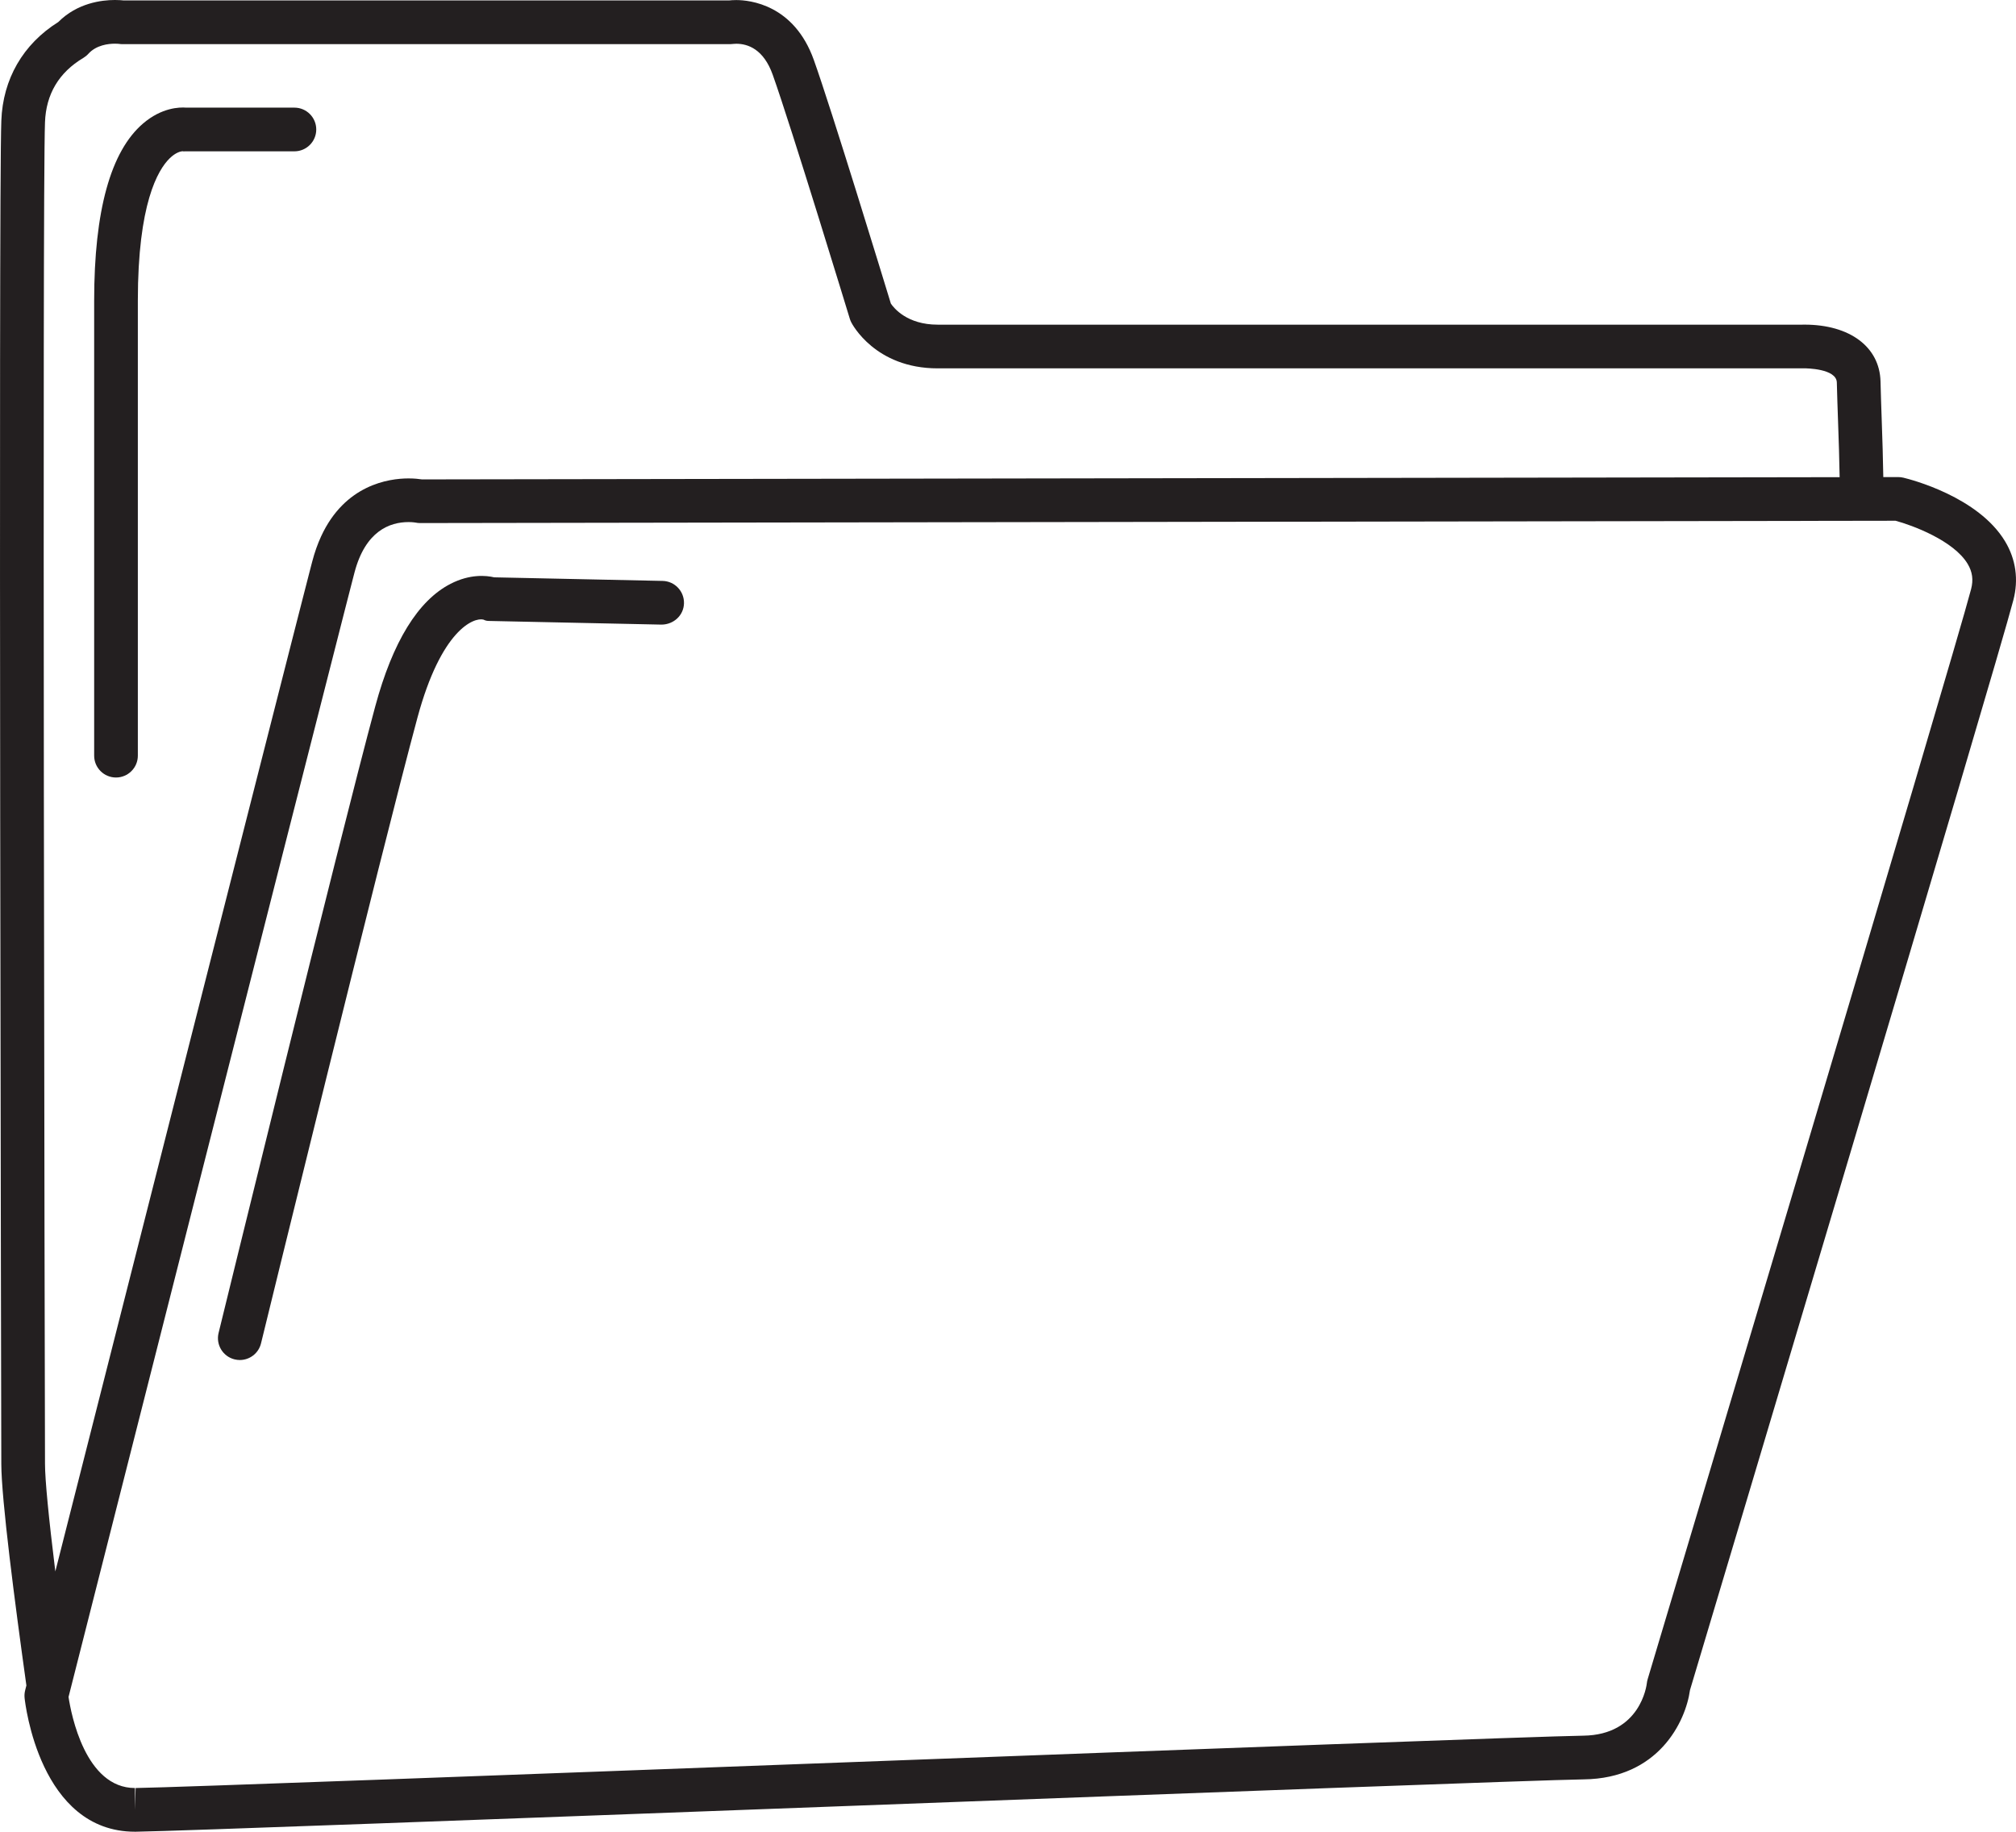 <?xml version="1.0" encoding="iso-8859-1"?>
<!-- Generator: Adobe Illustrator 18.0.0, SVG Export Plug-In . SVG Version: 6.00 Build 0)  -->
<!DOCTYPE svg PUBLIC "-//W3C//DTD SVG 1.1//EN" "http://www.w3.org/Graphics/SVG/1.1/DTD/svg11.dtd">
<svg version="1.1" id="Capa_1" xmlns="http://www.w3.org/2000/svg" xmlns:xlink="http://www.w3.org/1999/xlink" x="0px" y="0px"
	 viewBox="0 0 184.569 167.711" style="enable-background:new 0 0 184.569 167.711;" xml:space="preserve">
<g>
	<path style="fill:#231F20;" d="M183.576,49.577c-2.451-4.088-8.619-5.673-9.314-5.84c-0.153-0.037-0.31-0.056-0.468-0.056
		c-0.001,0-0.002,0-0.003,0l-1.371,0.002c-0.023-1.662-0.084-3.471-0.145-5.245c-0.042-1.22-0.084-2.416-0.11-3.52
		c-0.082-3.156-2.812-5.195-6.957-5.195c-0.116,0-0.199,0.002-0.22,0.003H85.846c-2.808,0-4.017-1.53-4.286-1.931
		c-0.657-2.151-5.421-17.742-7.051-22.302c-1.815-5.092-5.896-5.487-7.103-5.487c-0.281,0-0.509,0.018-0.666,0.035H11.33
		C11.154,0.022,10.872,0,10.519,0C9.313,0,7.079,0.269,5.34,2.014C2.11,4.037,0.26,7.236,0.122,11.05
		C-0.149,18.056,0.117,132.9,0.12,134.034c0.005,3.217,1.238,12.719,2.296,20.285c-0.064,0.254-0.105,0.413-0.113,0.446
		c-0.058,0.229-0.075,0.467-0.051,0.701c0.053,0.5,1.389,12.244,10.106,12.244c0.009,0,0.101-0.001,0.11-0.001
		c3.549-0.049,33.803-1.182,65.833-2.381c31.055-1.163,63.168-2.365,66.698-2.411c6.837-0.083,9.323-5.273,9.724-8.177
		c1.69-5.651,27.999-93.615,29.605-99.796C184.818,53.07,184.558,51.214,183.576,49.577z M5.065,143.878
		c-0.61-4.942-0.943-8.382-0.945-9.853C4.097,126.588,3.866,17.736,4.119,11.199C4.212,8.618,5.394,6.634,7.63,5.302
		c0.171-0.103,0.326-0.229,0.459-0.376C8.819,4.12,9.924,4,10.519,4c0.208,0,0.354,0.015,0.377,0.018
		c0.103,0.017,0.207,0.024,0.312,0.024h55.662c0.088,0,0.217-0.012,0.305-0.023c0.035-0.005,0.117-0.012,0.232-0.012
		c1.061,0,2.5,0.491,3.335,2.832c1.683,4.709,7.006,22.171,7.06,22.347c0.033,0.109,0.076,0.215,0.127,0.317
		c0.087,0.172,2.194,4.224,7.917,4.224l79.254-0.002l0.108-0.001c0.119,0,2.924,0.015,2.958,1.295
		c0.027,1.113,0.069,2.324,0.112,3.559c0.061,1.733,0.122,3.508,0.145,5.112L38.631,43.894c-0.258-0.04-0.687-0.09-1.23-0.09
		c-1.796,0-5.824,0.568-8.006,5.313c-0.312,0.678-0.586,1.441-0.81,2.3c-0.028,0.106-0.062,0.236-0.099,0.378
		c-0.008,0.03-0.016,0.063-0.024,0.094c-0.03,0.114-0.062,0.237-0.096,0.372c-0.017,0.064-0.034,0.13-0.052,0.199
		c-0.026,0.101-0.054,0.209-0.082,0.319c-0.024,0.094-0.047,0.183-0.073,0.285c-0.006,0.024-0.013,0.052-0.02,0.077
		c-0.128,0.498-0.277,1.077-0.444,1.73c-0.051,0.198-0.104,0.405-0.158,0.617c-0.017,0.067-0.033,0.131-0.051,0.199
		c-0.24,0.936-0.511,1.999-0.811,3.172c-0.047,0.185-0.095,0.37-0.143,0.561c-0.208,0.816-0.43,1.683-0.662,2.596
		c-0.007,0.026-0.013,0.053-0.02,0.079c-0.096,0.375-0.193,0.758-0.293,1.149c-0.041,0.162-0.082,0.323-0.124,0.488
		c-0.212,0.833-0.432,1.697-0.66,2.591c-0.126,0.496-0.255,1.001-0.386,1.515c-0.042,0.165-0.084,0.329-0.126,0.495
		c-0.066,0.26-0.133,0.523-0.201,0.788c-0.232,0.911-0.47,1.846-0.714,2.805c-0.25,0.98-0.505,1.984-0.766,3.008
		c-0.387,1.52-0.785,3.087-1.194,4.693c-0.162,0.637-0.325,1.279-0.49,1.927c-0.059,0.232-0.118,0.463-0.177,0.697
		c-0.344,1.353-0.694,2.728-1.048,4.12c-0.206,0.812-0.414,1.629-0.624,2.454c-4.636,18.24-9.901,38.979-13.27,52.252
		c-0.002,0.009-0.004,0.017-0.006,0.026c-0.224,0.883-0.439,1.728-0.645,2.542C5.105,143.72,5.085,143.801,5.065,143.878z
		 M180.459,53.938c-1.606,6.181-29.334,98.88-29.614,99.815c-0.035,0.116-0.059,0.235-0.072,0.355
		c-0.021,0.193-0.581,4.745-5.823,4.809c-3.581,0.047-35.718,1.25-66.797,2.414c-30.598,1.146-62.237,2.33-65.735,2.378l-0.06,2.001
		v-2c-4.55,0-5.844-6.76-6.083-8.337c0.03-0.12,0.07-0.276,0.114-0.45c0,0,0,0,0,0l0.013-0.051
		c2.203-8.684,20.226-79.716,25.009-98.394c0.007-0.027,0.014-0.053,0.02-0.08c0.16-0.625,0.305-1.19,0.434-1.692
		c0.006-0.024,0.012-0.049,0.019-0.072c0.062-0.243,0.121-0.472,0.176-0.684c0.001-0.004,0.002-0.009,0.003-0.013
		c0.049-0.189,0.092-0.357,0.134-0.52c0.011-0.041,0.022-0.086,0.032-0.126c0.093-0.359,0.169-0.651,0.224-0.864
		c1-3.823,3.242-4.626,4.947-4.626c0.383,0,0.635,0.045,0.638,0.045c0,0,0,0,0,0c0.139,0.03,0.28,0.045,0.422,0.045
		c0.001,0,0.002,0,0.003,0l135.081-0.212c1.522,0.41,5.314,1.806,6.601,3.952C180.58,52.358,180.679,53.091,180.459,53.938z"/>
	<path style="fill:#231F20;" d="M10.62,71.188c1.104,0,2-0.896,2-2V27.521c0-8.857,1.826-11.963,2.915-13.026
		c0.557-0.544,1.011-0.635,1.164-0.649c0.113,0.031,0.093,0.009,0.255,0.009h10c1.104,0,2-0.896,2-2s-0.896-2-2-2h-9.901
		c-0.63-0.051-2.251-0.004-3.949,1.447c-2.975,2.541-4.483,7.999-4.483,16.22v41.666C8.62,70.292,9.516,71.188,10.62,71.188z"/>
	<path style="fill:#231F20;" d="M60.663,53.188L45.245,52.86c-0.722-0.171-2.209-0.323-3.991,0.592
		c-2.979,1.528-5.299,5.301-6.897,11.214c-3.302,12.216-14.235,56.931-14.346,57.381c-0.262,1.072,0.395,2.155,1.468,2.417
		c0.16,0.039,0.319,0.058,0.477,0.058c0.9,0,1.718-0.611,1.941-1.525c0.11-0.449,11.032-45.117,14.321-57.287
		c2.182-8.073,5.156-9.188,6.033-8.982c0.263,0.13,0.367,0.121,0.66,0.128l15.667,0.333c1.111-0.018,2.019-0.853,2.042-1.957
		C62.643,54.126,61.767,53.211,60.663,53.188z"/>
</g>
<g>
</g>
<g>
</g>
<g>
</g>
<g>
</g>
<g>
</g>
<g>
</g>
<g>
</g>
<g>
</g>
<g>
</g>
<g>
</g>
<g>
</g>
<g>
</g>
<g>
</g>
<g>
</g>
<g>
</g>
</svg>
